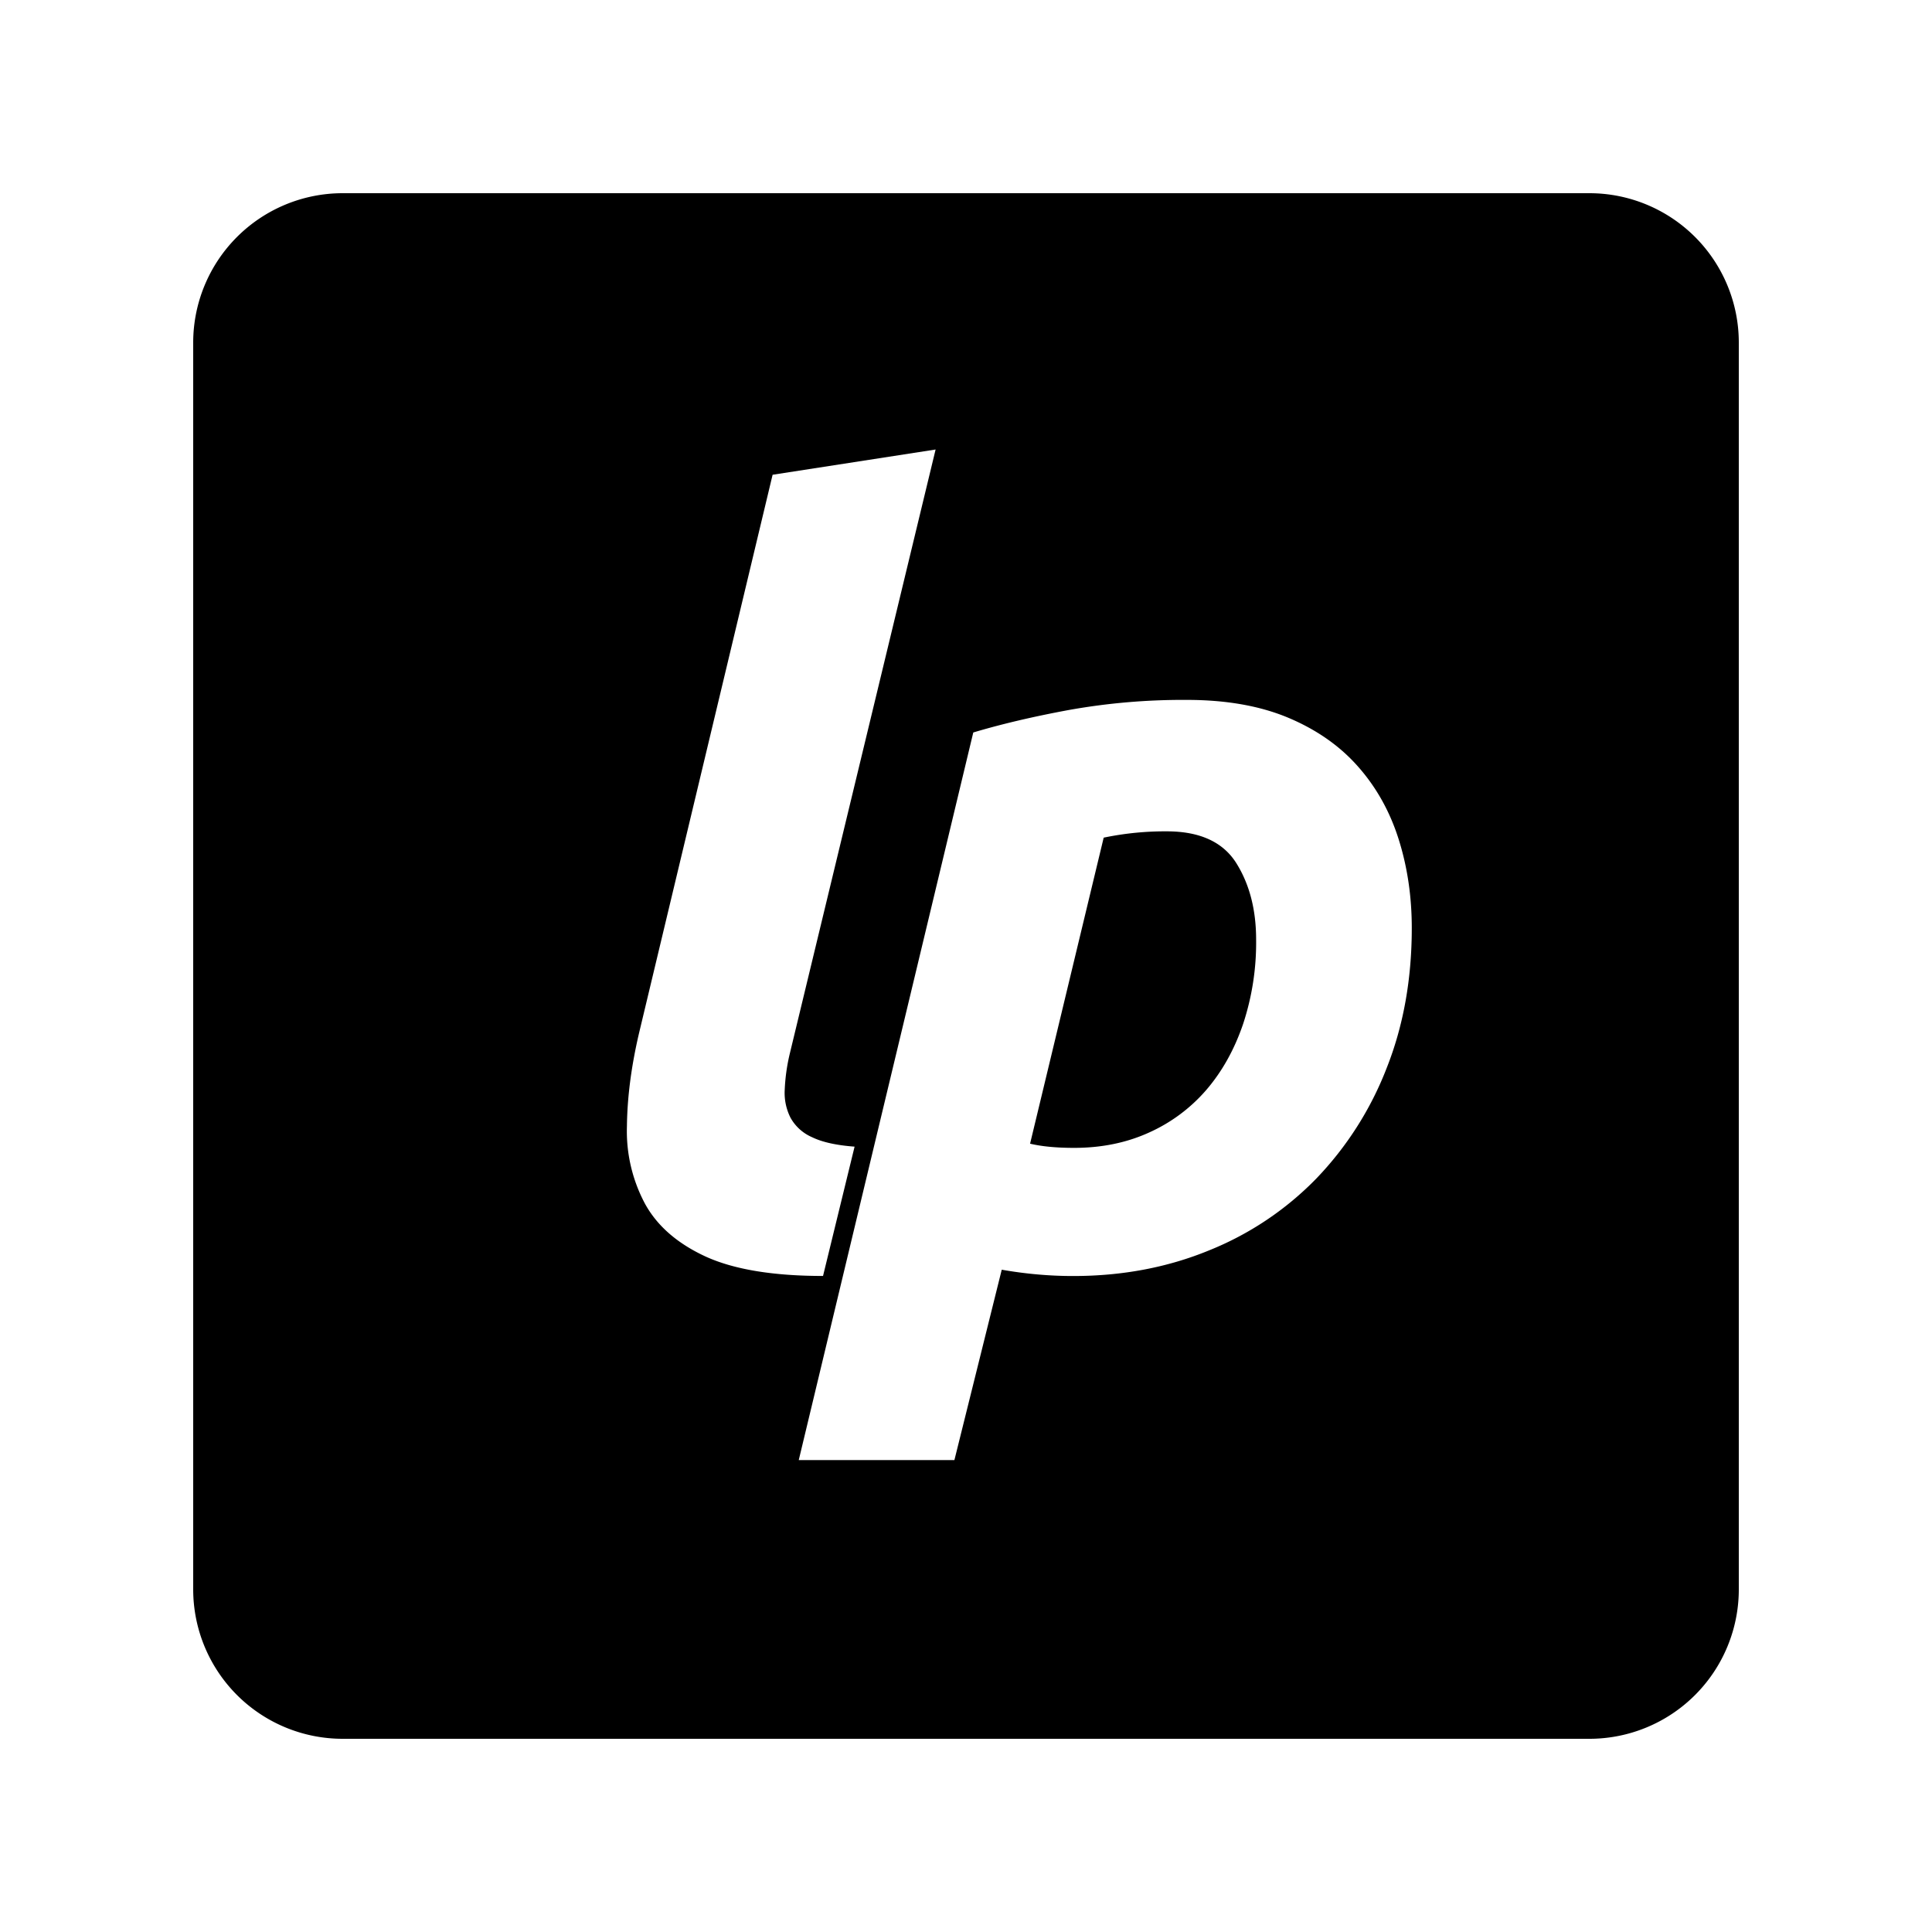 <svg xmlns="http://www.w3.org/2000/svg" width="100%" height="100%" viewBox="-3 -3 30 30"><path d="M2.32 0A2.321 2.321 0 000 2.32v19.36A2.321 2.321 0 002.32 24h19.36A2.32 2.32 0 0024 21.68V2.32A2.32 2.32 0 0021.68 0zm9.208 3.98l-2.27 9.405a2.953 2.953 0 00-.073.539.853.853 0 00.09.432.7.7 0 00.334.302c.157.077.378.126.661.147l-.49 2.008c-.772 0-1.38-.1-1.82-.3-.441-.203-.757-.477-.947-.826a2.391 2.391 0 01-.278-1.2c.005-.452.068-.933.188-1.445l2.074-8.67zm3.9 3.888c.61 0 1.135.092 1.576.277.44.185.802.438 1.085.76.283.32.493.696.629 1.126.136.43.204.89.204 1.379v.001c0 .794-.13 1.52-.392 2.179a5.16 5.16 0 01-1.086 1.706 4.84 4.84 0 01-1.665 1.118c-.648.267-1.353.4-2.114.4-.37 0-.74-.033-1.11-.098l-.735 2.956H9.403l2.71-11.298c.435-.13.934-.248 1.494-.351a10.045 10.045 0 011.821-.155zm-.31 2.041a4.67 4.67 0 00-.98.098l-1.143 4.752c.185.044.413.065.685.065.425 0 .812-.079 1.16-.237a2.556 2.556 0 00.89-.661c.244-.283.435-.623.571-1.02a4.03 4.03 0 00.204-1.315c0-.468-.104-.865-.31-1.192-.207-.326-.566-.49-1.077-.49z"/></svg>